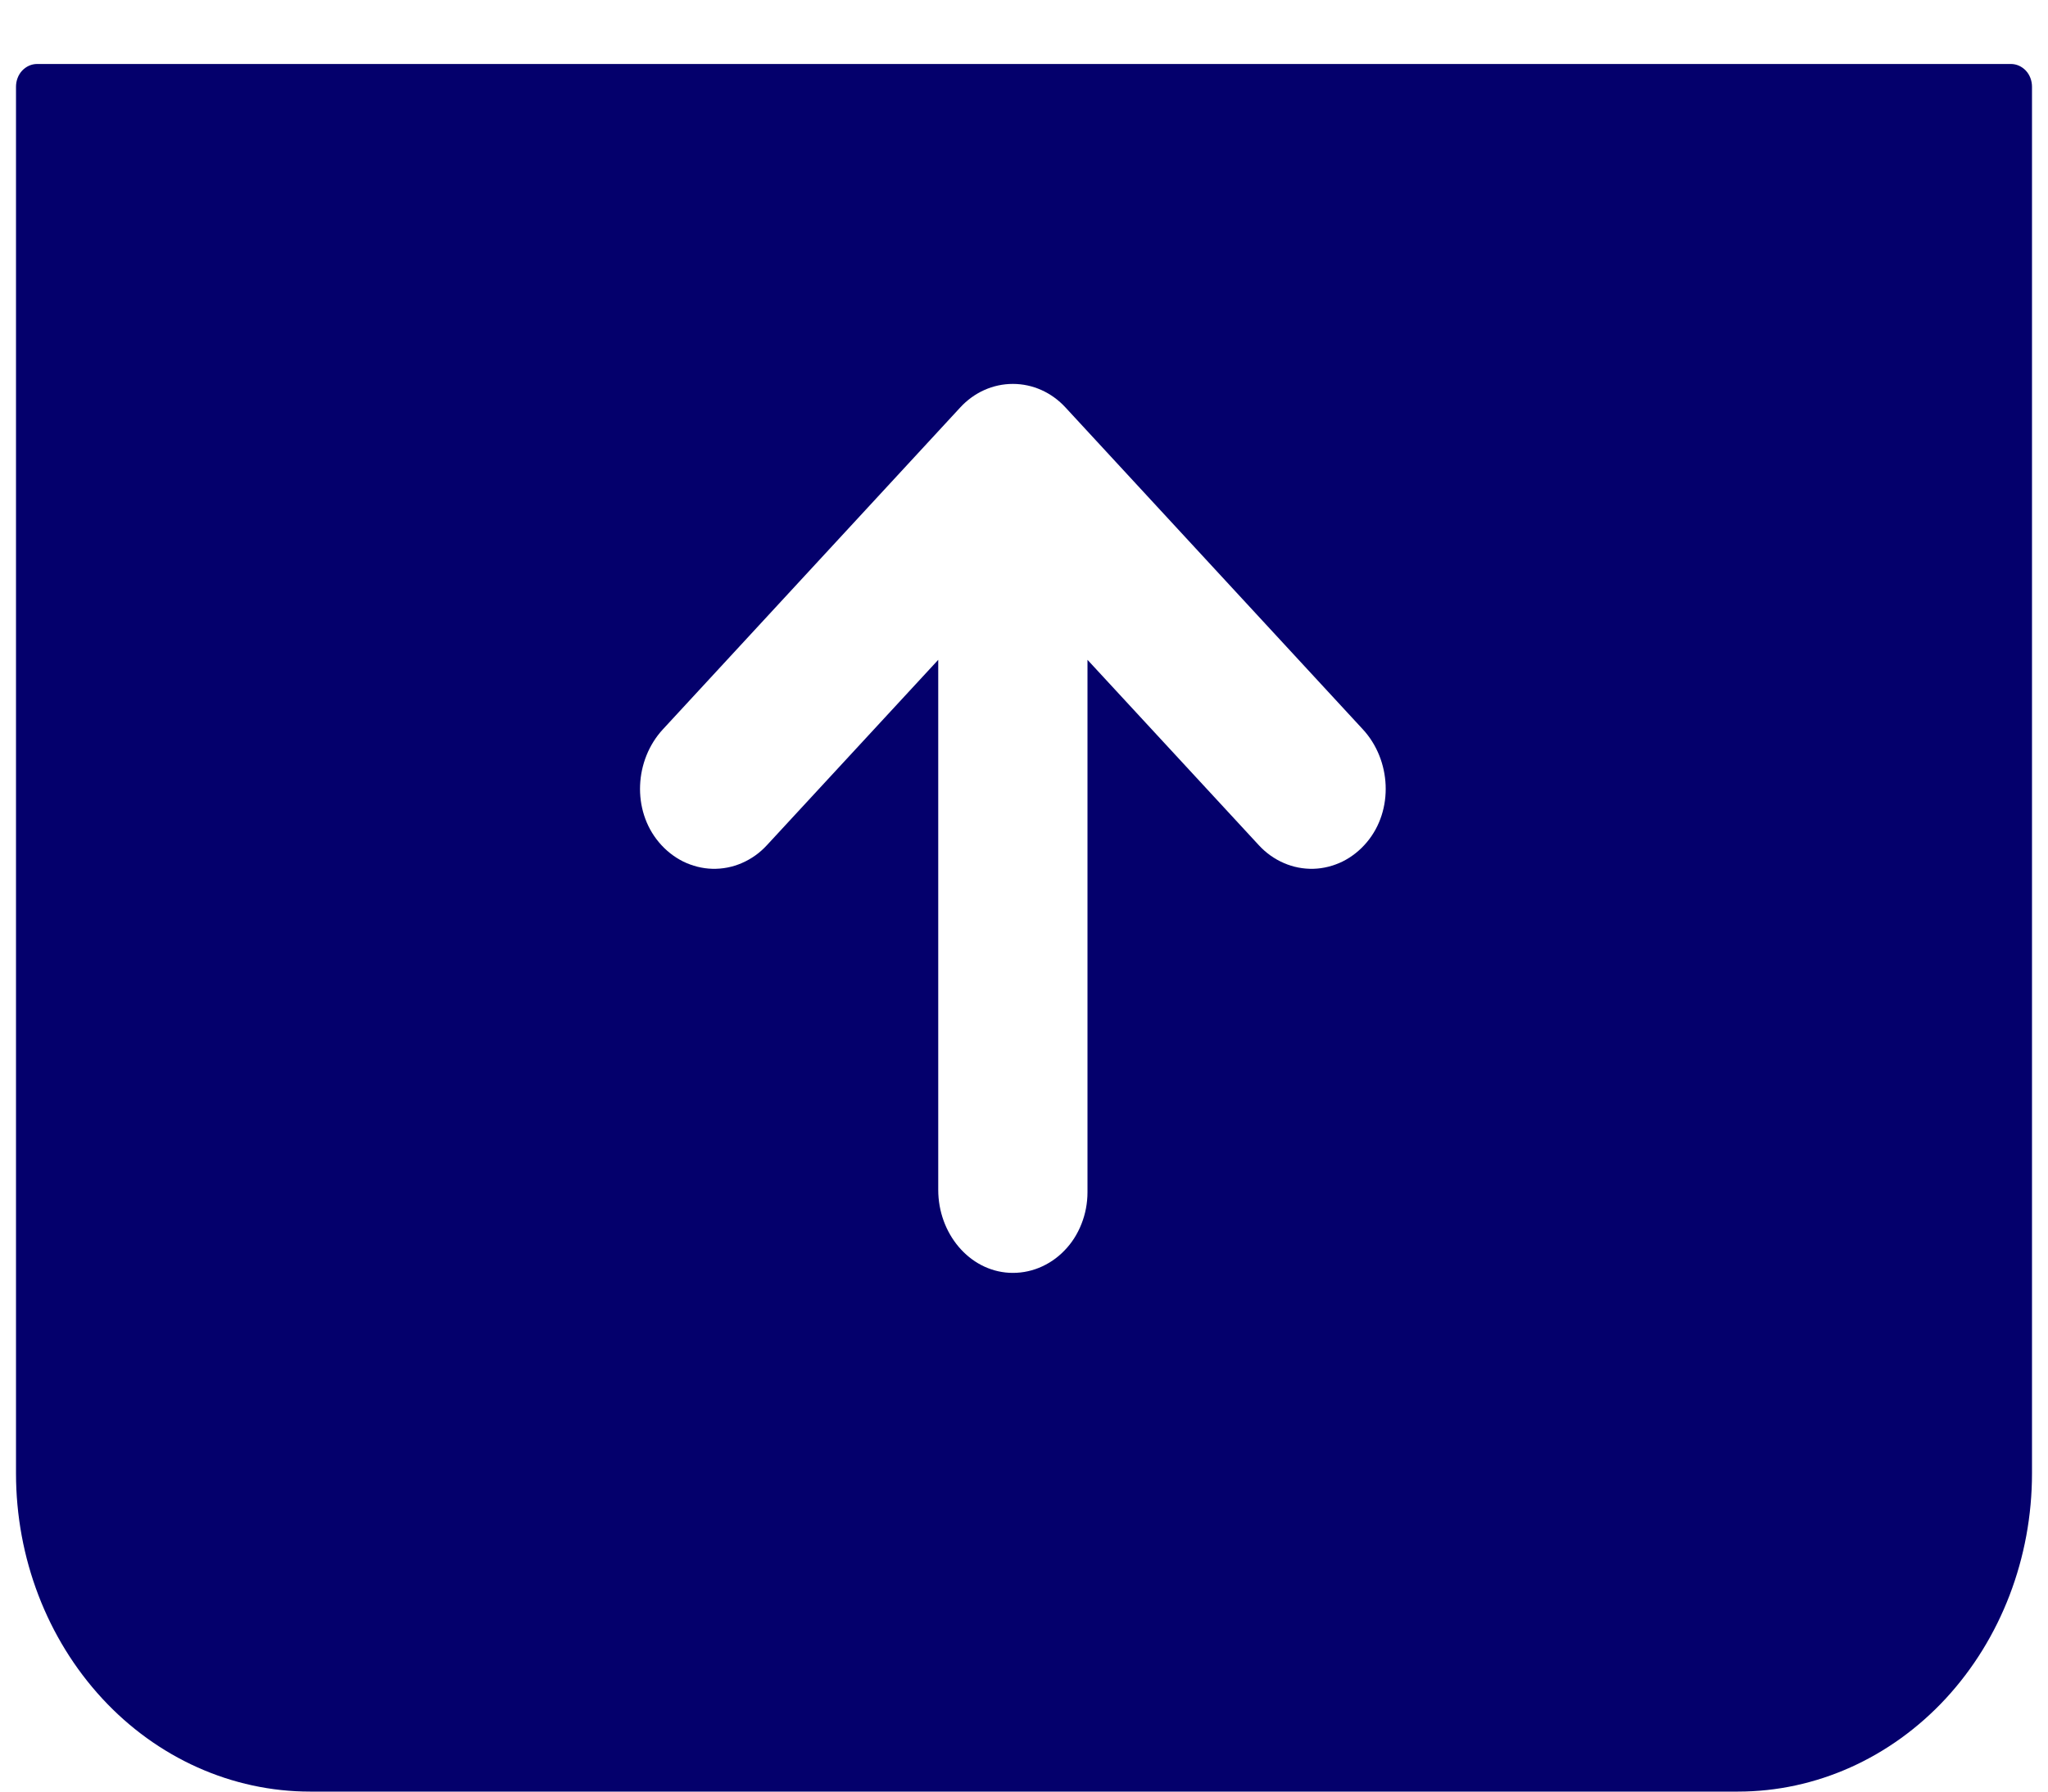 <svg width="16" height="14" viewBox="0 0 16 14" fill="none" xmlns="http://www.w3.org/2000/svg">
<path fill-rule="evenodd" clip-rule="evenodd" d="M0.125 11.513V0.678C0.125 0.631 0.142 0.585 0.173 0.552C0.204 0.519 0.246 0.5 0.289 0.5H15.711C15.754 0.5 15.796 0.519 15.827 0.552C15.858 0.585 15.875 0.631 15.875 0.678V11.513C15.875 12.173 15.633 12.805 15.202 13.272C14.771 13.738 14.187 14 13.578 14H2.422C1.813 14 1.228 13.738 0.798 13.272C0.367 12.805 0.125 12.173 0.125 11.513ZM10.647 5.699L8.325 3.185C8.216 3.066 8.068 3 7.913 3C7.758 3 7.61 3.066 7.501 3.185L5.179 5.699C4.957 5.939 4.936 6.33 5.148 6.582C5.201 6.645 5.265 6.696 5.337 6.732C5.409 6.767 5.487 6.787 5.565 6.789C5.644 6.791 5.723 6.776 5.796 6.744C5.87 6.712 5.936 6.665 5.992 6.604L7.33 5.156V9.298C7.33 9.638 7.571 9.929 7.885 9.946C7.964 9.95 8.043 9.937 8.117 9.907C8.191 9.877 8.258 9.832 8.315 9.773C8.373 9.714 8.418 9.643 8.449 9.564C8.48 9.486 8.496 9.401 8.496 9.316V5.156L9.834 6.604C9.89 6.665 9.956 6.712 10.03 6.744C10.103 6.776 10.182 6.791 10.261 6.789C10.339 6.787 10.417 6.767 10.489 6.732C10.561 6.696 10.625 6.645 10.678 6.582C10.89 6.33 10.869 5.939 10.647 5.699Z" fill="#04006C"/>
</svg>
